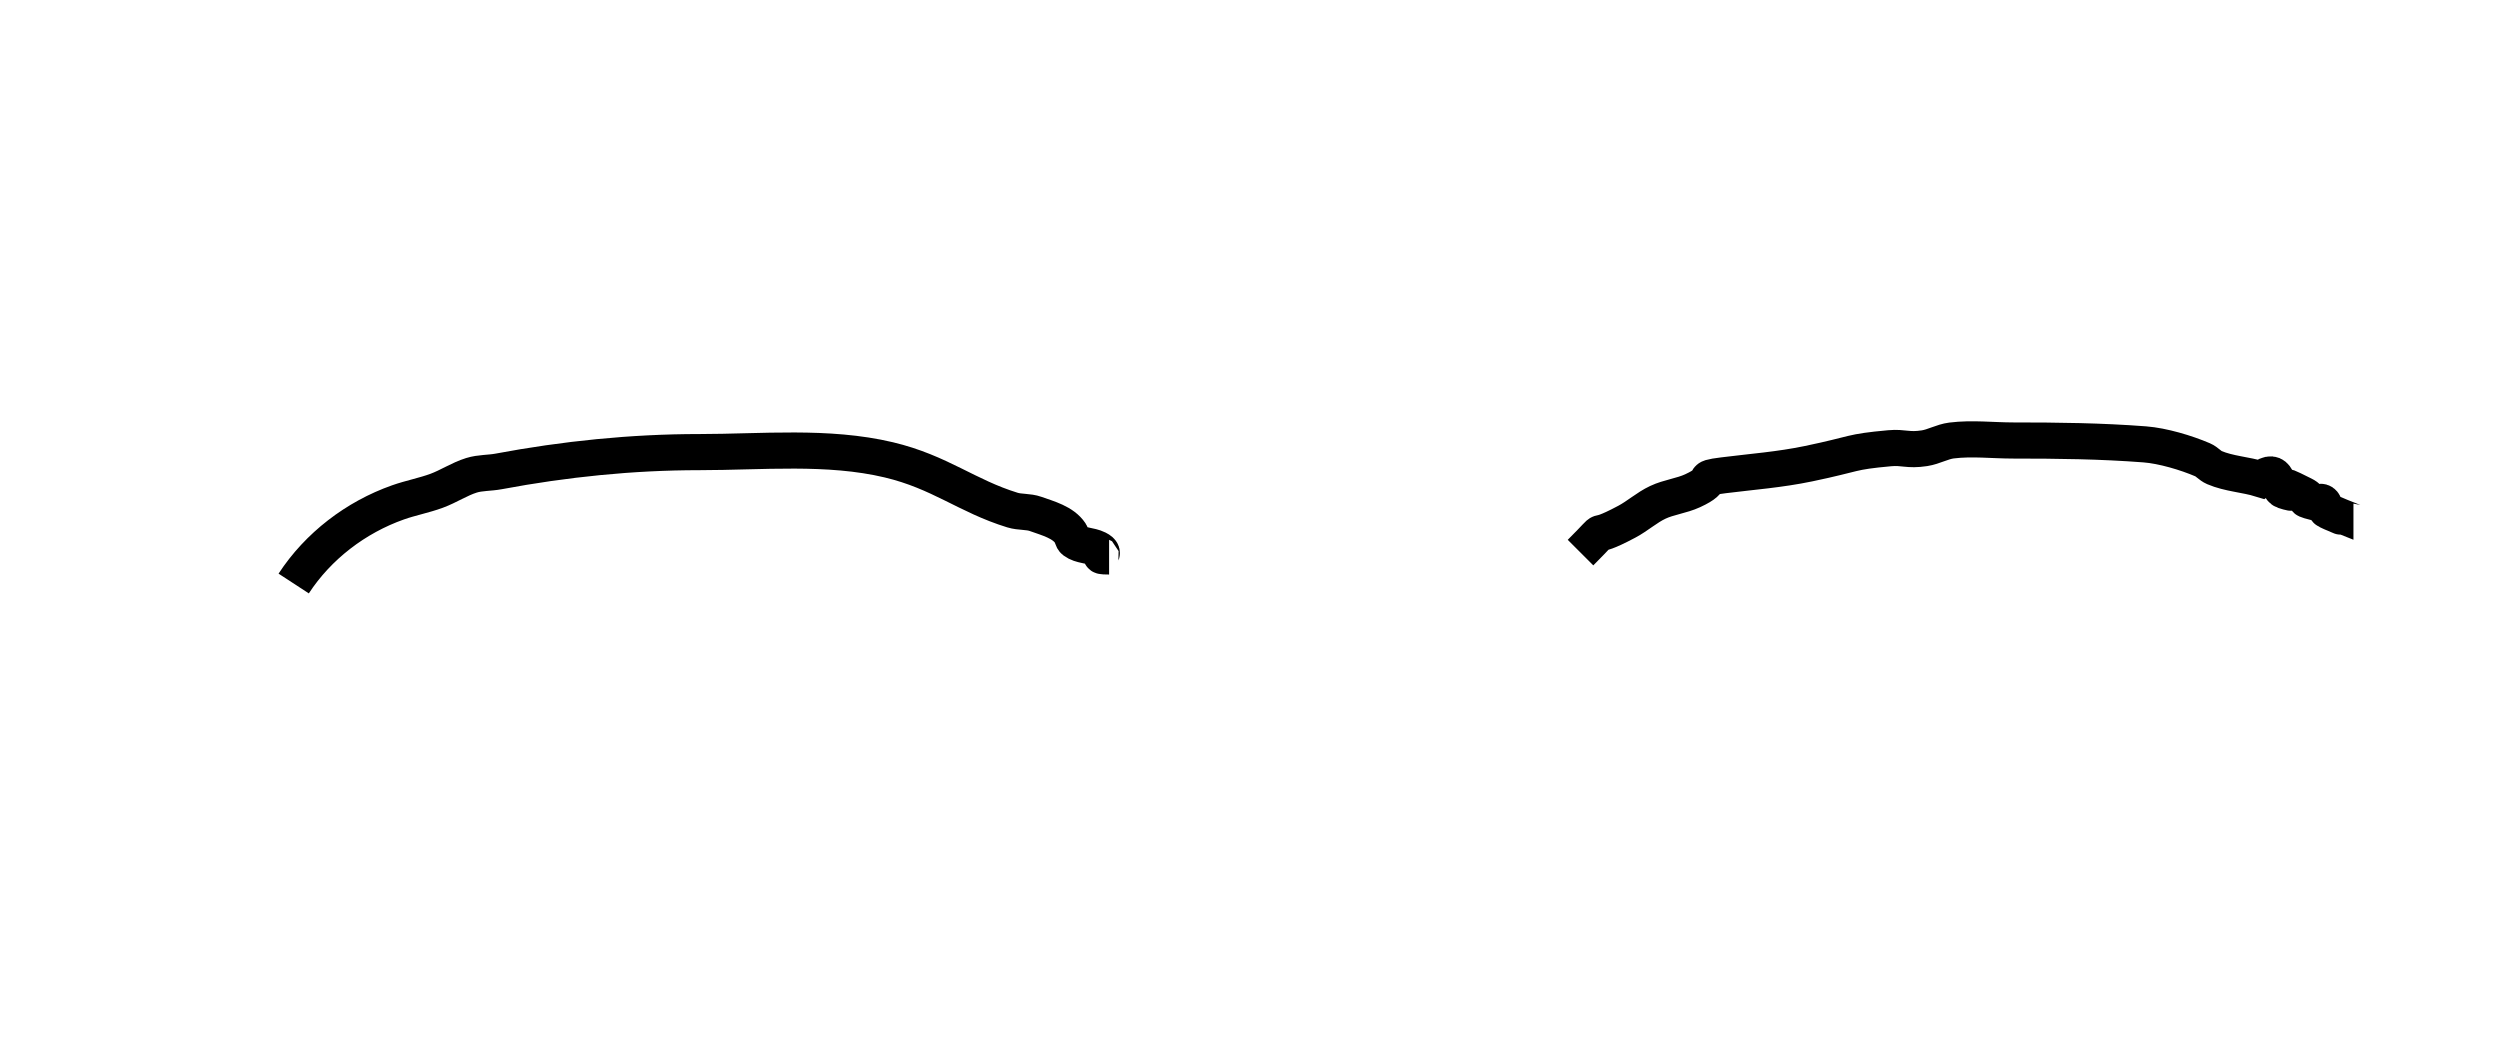 <?xml version="1.0" encoding="UTF-8" standalone="no"?>
<!-- Created with Inkscape (http://www.inkscape.org/) -->

<svg
   width="130mm"
   height="54mm"
   viewBox="0 0 130 54"
   version="1.1"
   id="svg1"
   inkscape:version="1.3.2 (091e20e, 2023-11-25, custom)"
   sodipodi:docname="smooth_wink.svg"
   xmlns:inkscape="http://www.inkscape.org/namespaces/inkscape"
   xmlns:sodipodi="http://sodipodi.sourceforge.net/DTD/sodipodi-0.dtd"
   xmlns="http://www.w3.org/2000/svg"
   xmlns:svg="http://www.w3.org/2000/svg">
  <sodipodi:namedview
     id="namedview1"
     pagecolor="#ffffff"
     bordercolor="#000000"
     borderopacity="0.25"
     inkscape:showpageshadow="2"
     inkscape:pageopacity="0.0"
     inkscape:pagecheckerboard="0"
     inkscape:deskcolor="#d1d1d1"
     inkscape:document-units="mm"
     inkscape:zoom="1.3166807"
     inkscape:cx="285.18683"
     inkscape:cy="239.99744"
     inkscape:window-width="1920"
     inkscape:window-height="974"
     inkscape:window-x="-11"
     inkscape:window-y="-11"
     inkscape:window-maximized="1"
     inkscape:current-layer="layer1"
     showgrid="false" />
  <defs
     id="defs1" />
  <g
     inkscape:label="Layer 1"
     inkscape:groupmode="layer"
     id="layer1"
     transform="translate(-0.766,-1.284)">
    <path
       style="fill:none;fill-opacity:1;stroke:#000000;stroke-width:1.879"
       d="m 16.038,31.627 c 1.271,-1.947 3.227,-3.444 5.426,-4.22 0.659,-0.233 1.353,-0.361 2.009,-0.603 0.619,-0.228 1.179,-0.607 1.809,-0.804 0.452,-0.141 0.941,-0.114 1.407,-0.201 3.443,-0.645 6.939,-1.005 10.449,-1.005 3.223,0 6.678,-0.352 9.846,0.402 2.664,0.634 4.058,1.883 6.43,2.612 0.389,0.12 0.822,0.064 1.206,0.201 0.649,0.232 1.426,0.431 1.809,1.005 0.083,0.125 0.081,0.312 0.201,0.402 0.339,0.254 0.827,0.212 1.206,0.402 0.587,0.294 -0.265,0.402 0.603,0.402"
       id="path10" />
    <path
       style="fill:none;fill-opacity:1;stroke:#000000;stroke-width:1.879"
       d="m 82.953,30.019 c 1.749,-1.749 0.156,-0.405 2.411,-1.608 0.558,-0.297 1.036,-0.736 1.608,-1.005 0.575,-0.271 1.232,-0.337 1.809,-0.603 1.395,-0.644 0.174,-0.625 1.608,-0.804 1.495,-0.187 2.917,-0.29 4.421,-0.603 2.54,-0.529 2.087,-0.61 4.22,-0.804 0.737,-0.067 0.938,0.134 1.809,0 0.482,-0.074 0.923,-0.341 1.407,-0.402 1.063,-0.133 2.143,0 3.215,0 2.296,0 4.555,0.026 6.832,0.201 0.936,0.072 2.153,0.435 3.014,0.804 0.222,0.095 0.381,0.307 0.603,0.402 0.762,0.326 1.619,0.359 2.411,0.603 0.979,-0.758 0.779,0.461 1.206,0.603 1.379,0.46 -0.936,-0.769 1.005,0.201 0.613,0.306 -0.368,0.159 0.603,0.402 0.13,0.032 0.29,-0.074 0.402,0 0.125,0.083 0.095,0.296 0.201,0.402 0.093,0.093 1.405,0.603 1.407,0.603"
       id="path11" />
  </g>
</svg>
